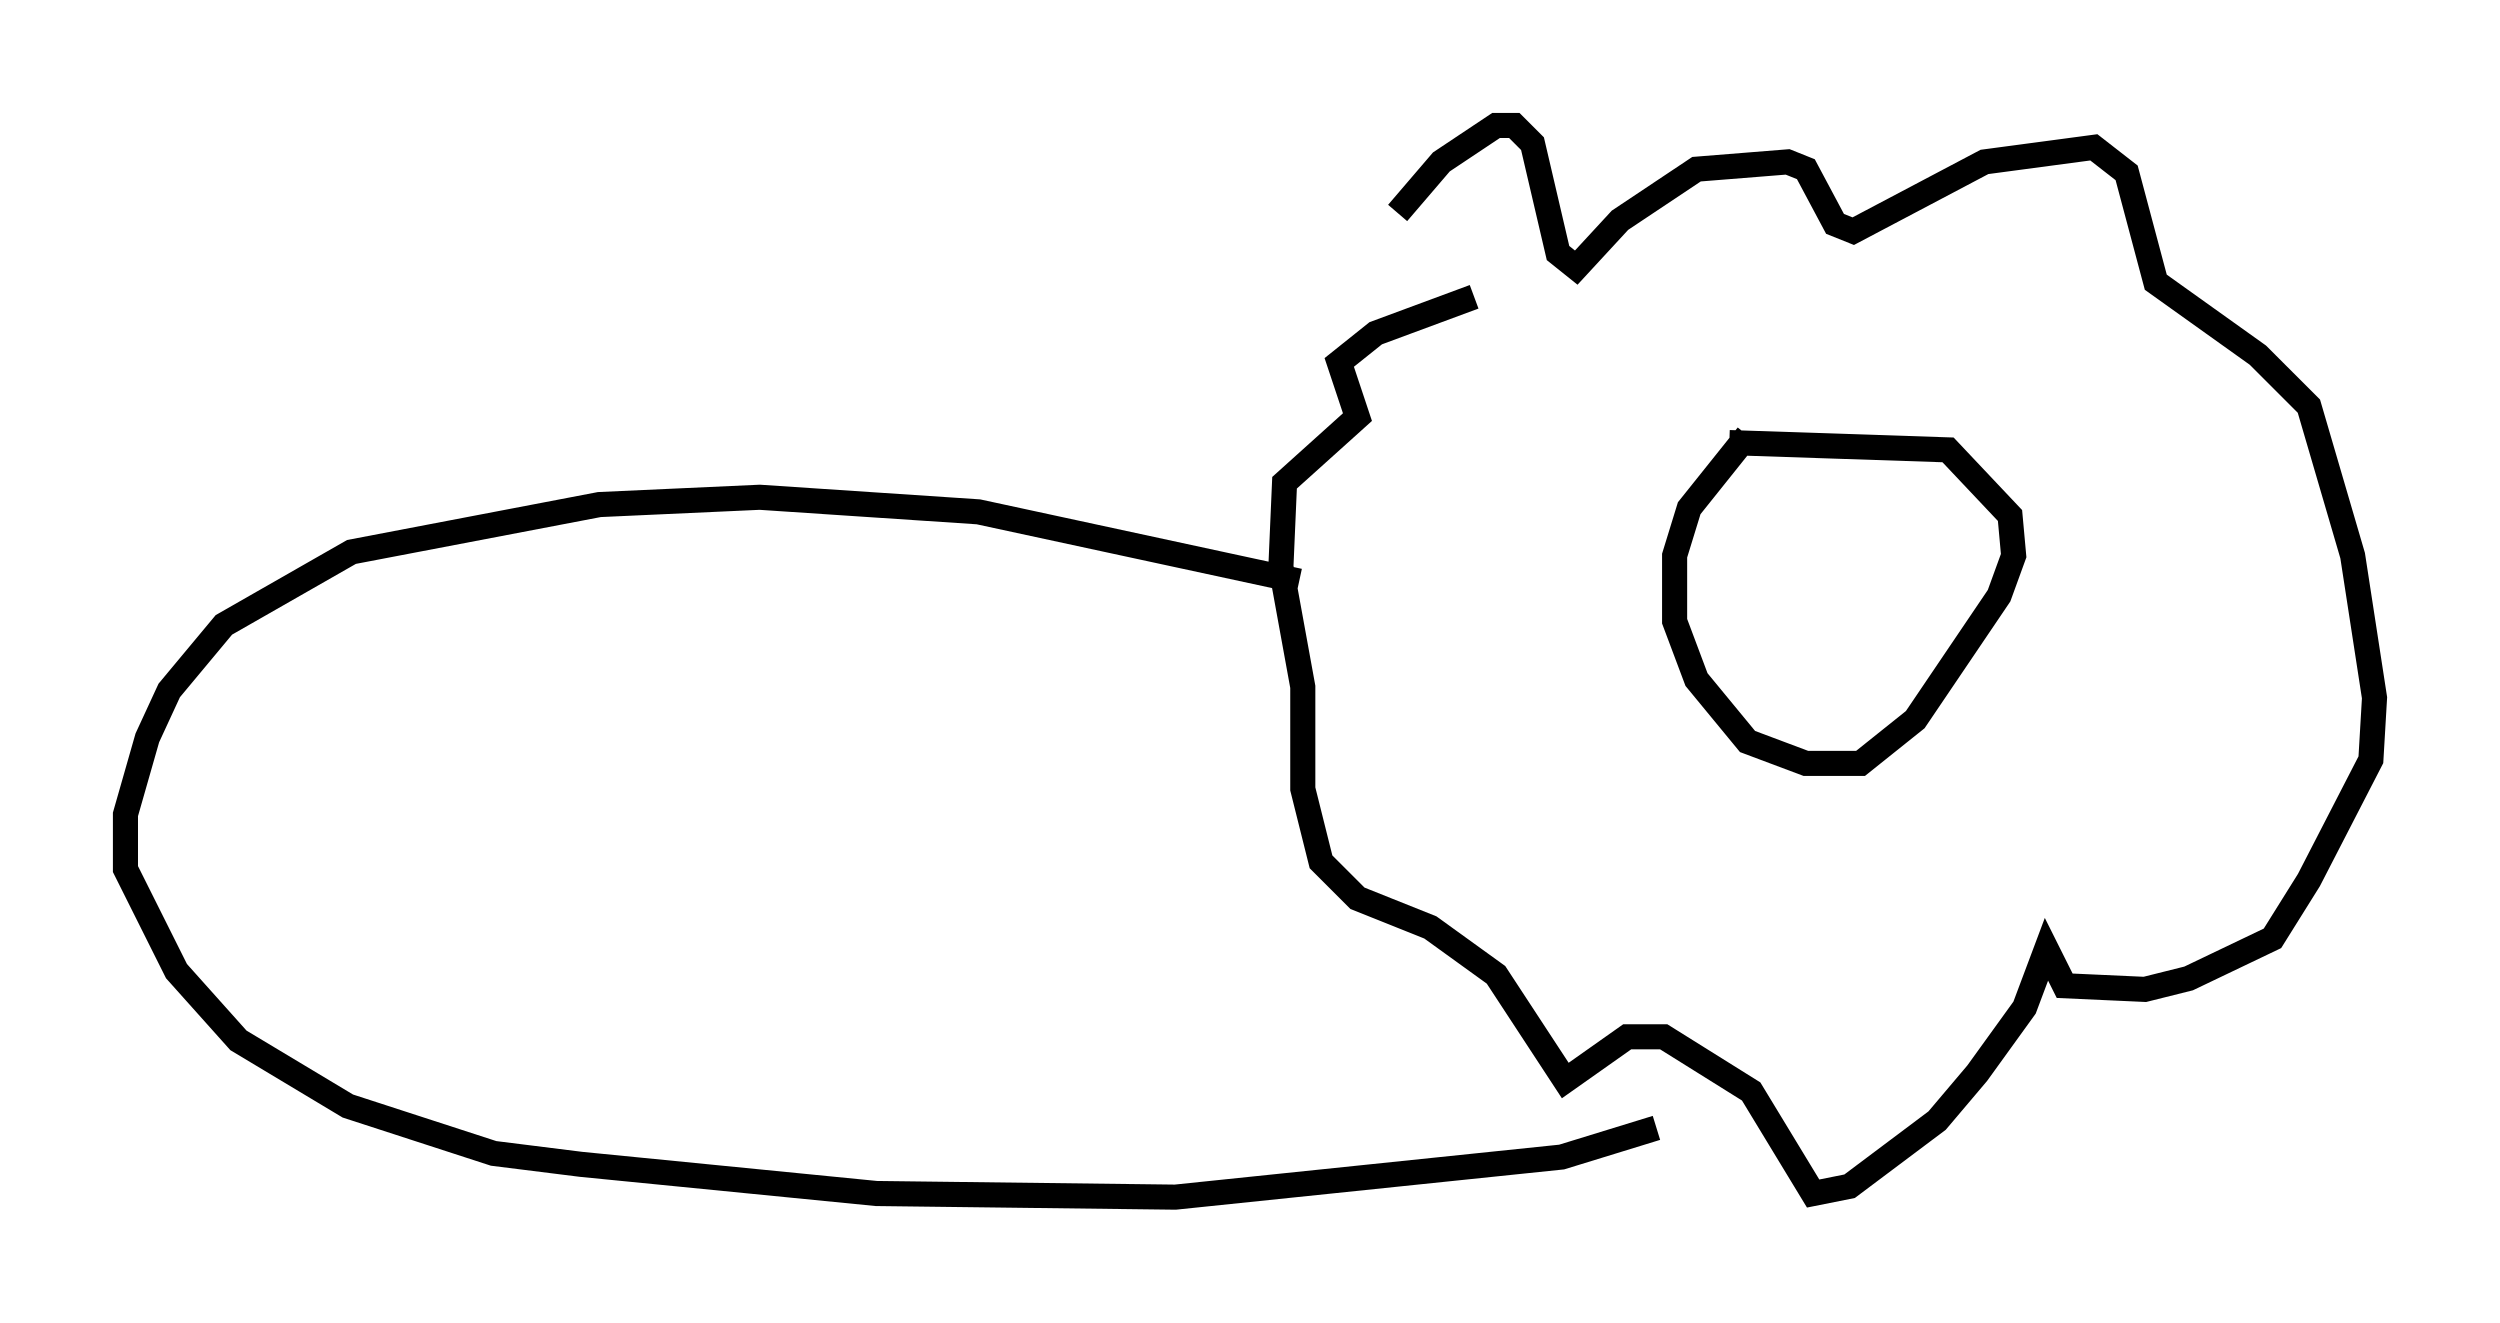 <?xml version="1.0" encoding="utf-8" ?>
<svg baseProfile="full" height="52.704" version="1.1" width="99.62" xmlns="http://www.w3.org/2000/svg" xmlns:ev="http://www.w3.org/2001/xml-events" xmlns:xlink="http://www.w3.org/1999/xlink"><defs /><rect fill="white" height="52.704" width="99.62" x="0" y="0" /><path d="M53.514, 13.57 m2.179, -5.084 l1.743, -2.034 2.179, -1.453 l0.726, 0.0 0.726, 0.726 l1.017, 4.358 0.726, 0.581 l1.743, -1.888 3.05, -2.034 l3.631, -0.291 0.726, 0.291 l1.162, 2.179 0.726, 0.291 l5.229, -2.76 4.358, -0.581 l1.307, 1.017 1.162, 4.358 l4.067, 2.905 2.034, 2.034 l1.743, 5.955 0.872, 5.665 l-0.145, 2.469 -2.469, 4.793 l-1.453, 2.324 -3.341, 1.598 l-1.743, 0.436 -3.196, -0.145 l-0.726, -1.453 -0.872, 2.324 l-1.888, 2.615 -1.598, 1.888 l-3.486, 2.615 -1.453, 0.291 l-2.469, -4.067 -3.486, -2.179 l-1.453, 0.0 -2.469, 1.743 l-2.76, -4.212 -2.615, -1.888 l-2.905, -1.162 -1.453, -1.453 l-0.726, -2.905 0.0, -4.067 l-0.872, -4.793 0.145, -3.341 l2.905, -2.615 -0.726, -2.179 l1.453, -1.162 3.922, -1.453 m10.894, 5.52 l-2.324, 2.905 -0.581, 1.888 l0.0, 2.615 0.872, 2.324 l2.034, 2.469 2.324, 0.872 l2.179, 0.0 2.179, -1.743 l3.341, -4.939 0.581, -1.598 l-0.145, -1.598 -2.469, -2.615 l-8.715, -0.291 m-17.14, 5.52 l-12.782, -2.76 -8.715, -0.581 l-6.391, 0.291 -9.877, 1.888 l-5.084, 2.905 -2.179, 2.615 l-0.872, 1.888 -0.872, 3.05 l0.0, 2.179 2.034, 4.067 l2.469, 2.76 4.358, 2.615 l5.81, 1.888 3.486, 0.436 l11.765, 1.162 11.911, 0.145 l15.397, -1.598 3.777, -1.162 " fill="none" stroke="black" stroke-width="1" /></svg>